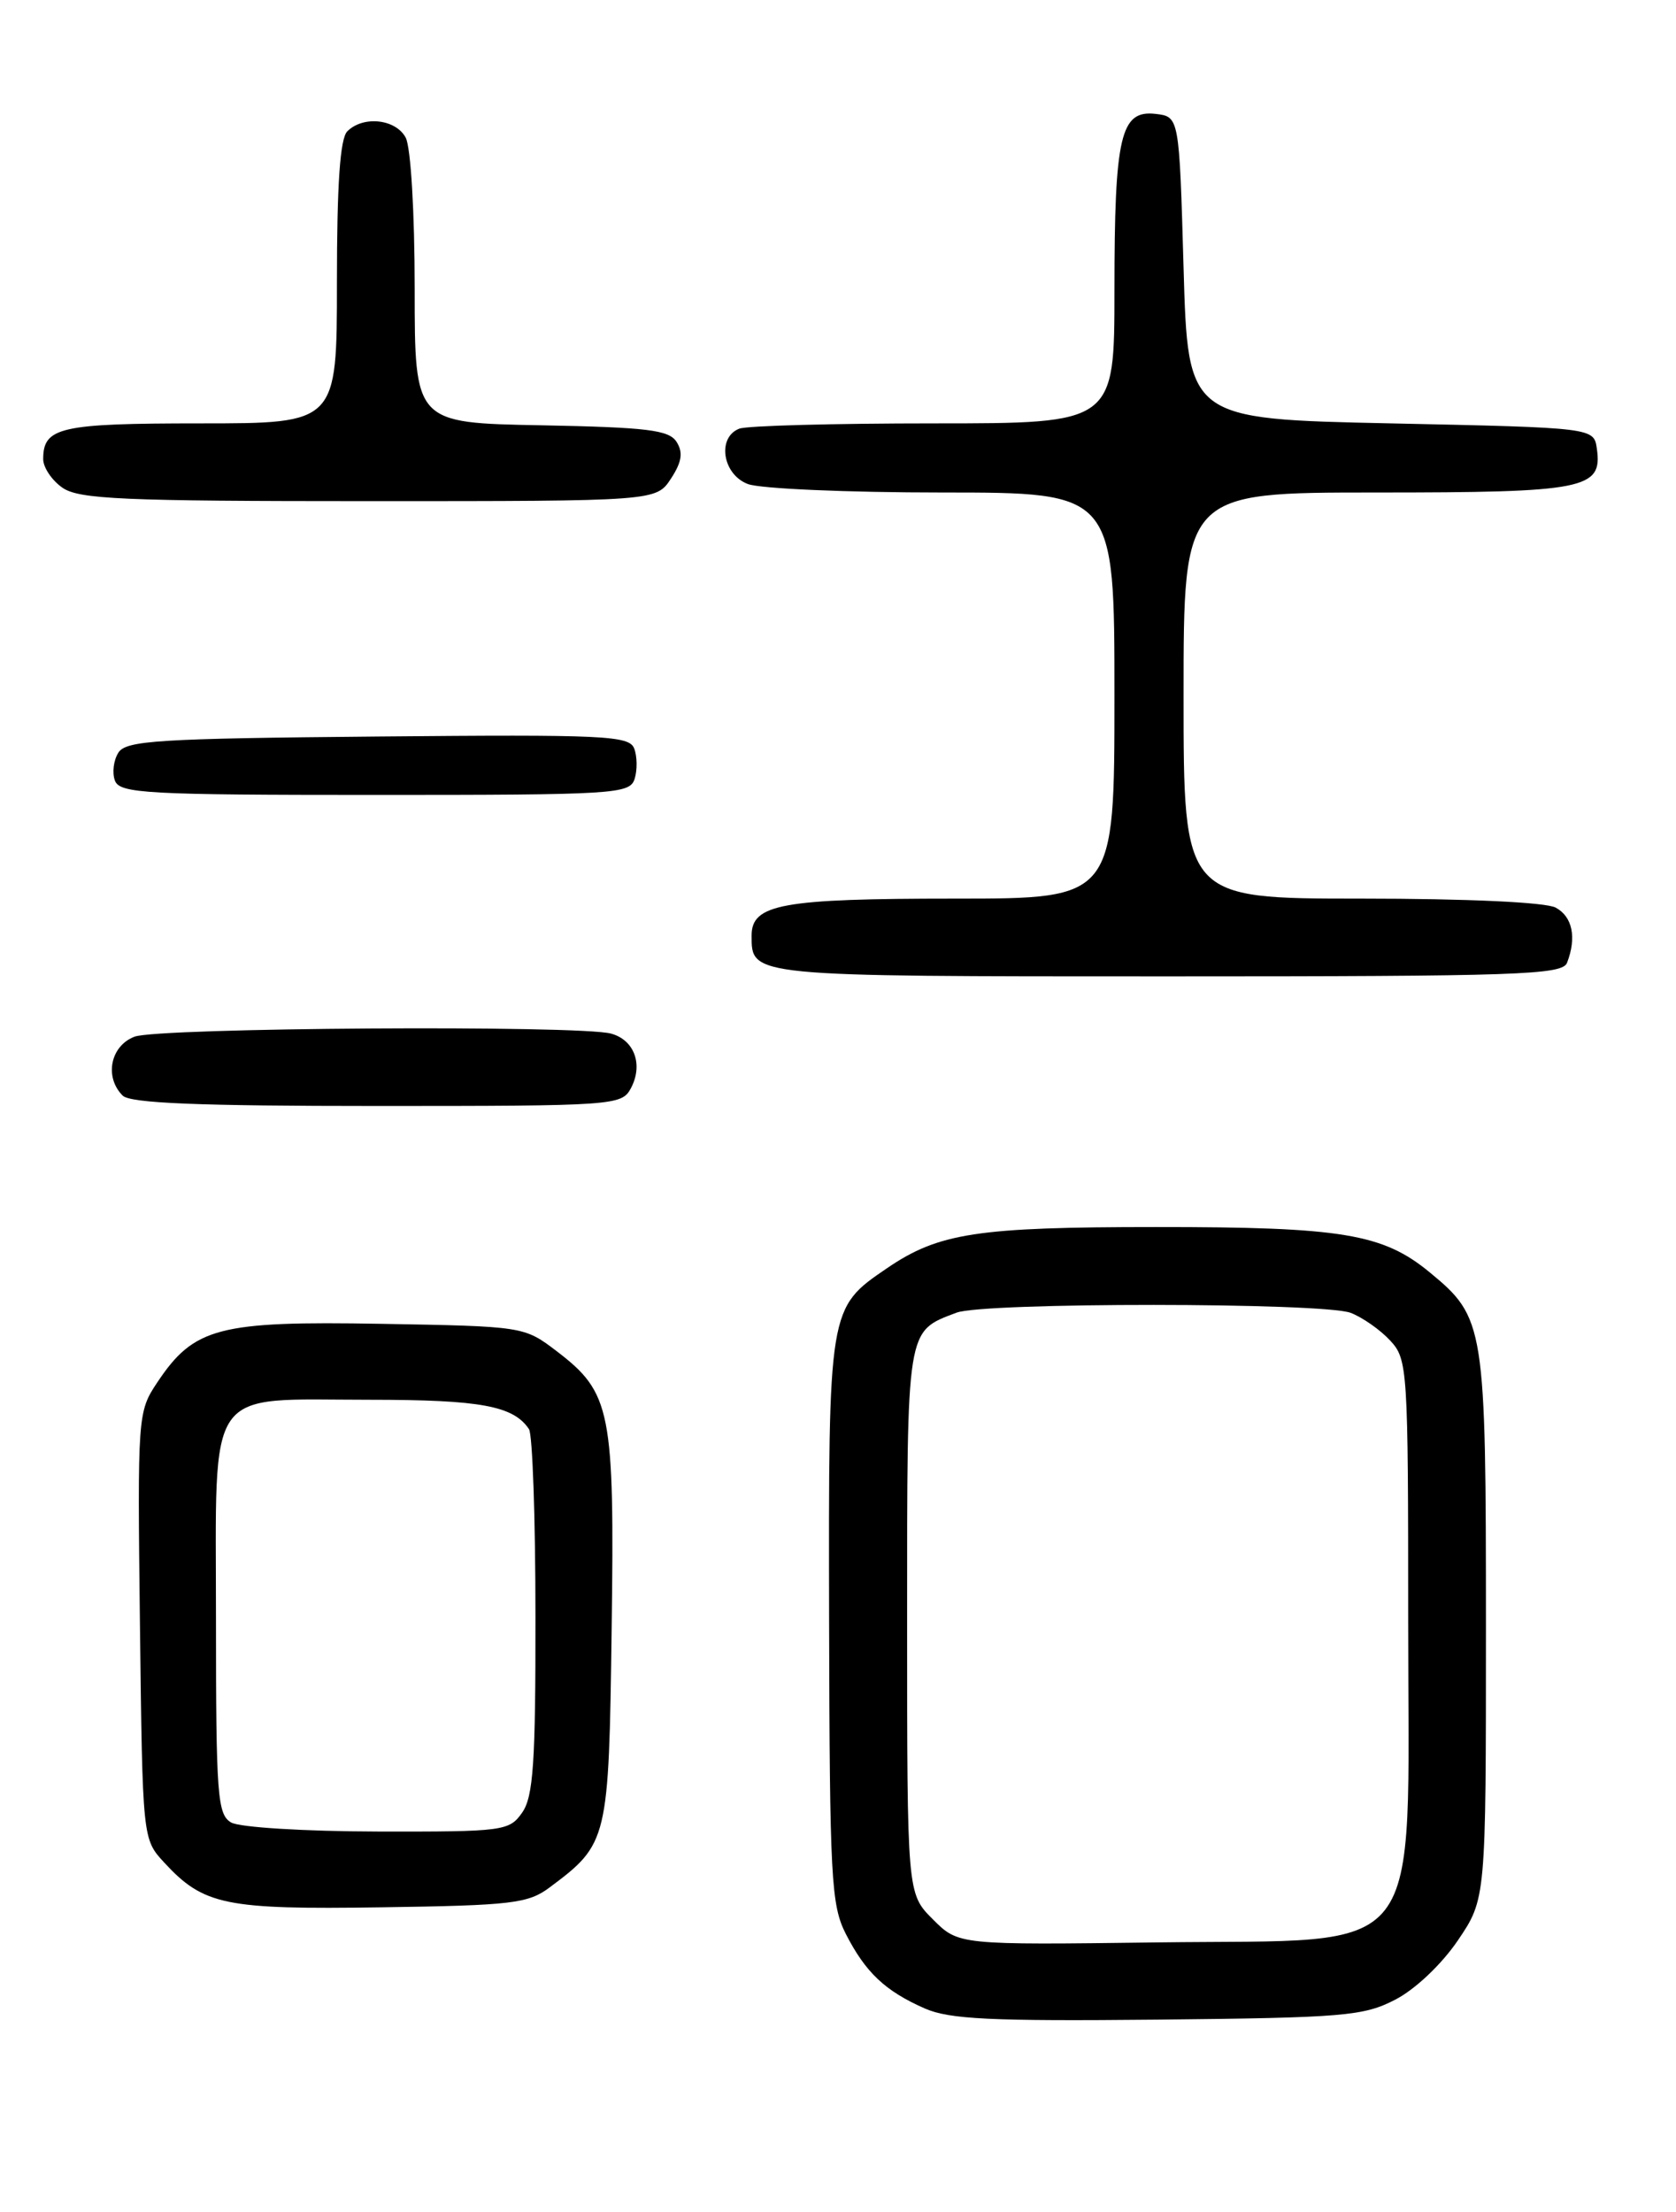<?xml version="1.0" encoding="UTF-8" standalone="no"?>
<!DOCTYPE svg PUBLIC "-//W3C//DTD SVG 1.1//EN" "http://www.w3.org/Graphics/SVG/1.1/DTD/svg11.dtd" >
<svg xmlns="http://www.w3.org/2000/svg" xmlns:xlink="http://www.w3.org/1999/xlink" version="1.1" viewBox="0 0 194 256">
 <g >
 <path fill="currentColor"
d=" M 161.50 231.43 C 163.81 230.24 166.87 227.34 168.75 224.57 C 172.00 219.77 172.00 219.77 172.00 188.35 C 172.00 153.36 171.87 152.51 165.50 147.26 C 160.07 142.78 155.35 142.00 133.81 142.01 C 113.13 142.01 108.66 142.69 102.68 146.77 C 95.88 151.40 95.90 151.33 95.97 187.62 C 96.04 217.37 96.20 220.48 97.91 223.83 C 100.19 228.28 102.45 230.42 107.03 232.44 C 109.88 233.70 114.69 233.93 134.00 233.74 C 155.54 233.52 157.83 233.33 161.50 231.43 Z  M 63.62 218.44 C 70.39 213.38 70.47 213.04 70.80 188.52 C 71.14 163.25 70.74 161.19 64.44 156.38 C 60.67 153.51 60.62 153.50 44.08 153.21 C 25.32 152.88 22.46 153.62 18.22 159.97 C 15.93 163.40 15.91 163.73 16.20 188.14 C 16.50 212.84 16.50 212.84 19.00 215.55 C 23.57 220.50 26.05 221.01 44.18 220.74 C 59.25 220.52 61.13 220.30 63.62 218.44 Z  M 73.02 125.96 C 74.48 123.23 73.44 120.35 70.72 119.62 C 66.98 118.62 18.31 118.93 15.57 119.98 C 12.78 121.04 12.05 124.65 14.20 126.80 C 15.08 127.68 23.01 128.00 43.66 128.00 C 71.08 128.00 71.96 127.94 73.02 125.96 Z  M 181.39 111.42 C 182.52 108.49 182.01 106.08 180.07 105.04 C 178.91 104.42 169.83 104.00 157.57 104.00 C 137.00 104.00 137.00 104.00 137.00 80.50 C 137.00 57.00 137.00 57.00 159.31 57.00 C 183.46 57.00 185.50 56.60 184.84 51.94 C 184.50 49.50 184.50 49.50 161.00 49.00 C 137.50 48.50 137.50 48.50 137.00 31.00 C 136.50 13.50 136.50 13.50 133.75 13.18 C 129.70 12.72 129.00 15.73 129.00 33.57 C 129.00 49.00 129.00 49.00 108.08 49.00 C 96.58 49.00 86.45 49.27 85.58 49.61 C 82.97 50.61 83.62 54.91 86.57 56.02 C 87.98 56.56 98.10 57.00 109.07 57.00 C 129.00 57.00 129.00 57.00 129.00 80.50 C 129.00 104.00 129.00 104.00 110.57 104.00 C 90.49 104.00 87.00 104.63 87.00 108.28 C 87.00 113.03 86.66 113.00 135.09 113.00 C 175.84 113.00 180.85 112.83 181.39 111.42 Z  M 73.46 90.14 C 73.78 89.12 73.76 87.54 73.41 86.63 C 72.84 85.13 69.99 85.00 43.75 85.24 C 18.30 85.47 14.59 85.70 13.70 87.11 C 13.14 88.00 12.96 89.46 13.31 90.36 C 13.87 91.83 17.05 92.00 43.40 92.00 C 71.24 92.00 72.90 91.90 73.46 90.14 Z  M 77.66 55.40 C 78.92 53.48 79.09 52.37 78.32 51.15 C 77.45 49.76 74.96 49.46 62.64 49.22 C 48.00 48.95 48.00 48.95 48.00 33.41 C 48.00 24.61 47.55 17.03 46.96 15.93 C 45.81 13.77 42.04 13.36 40.20 15.20 C 39.36 16.04 39.00 21.36 39.00 32.70 C 39.00 49.00 39.00 49.00 23.20 49.00 C 6.93 49.00 5.00 49.44 5.00 53.14 C 5.00 54.10 6.00 55.59 7.22 56.44 C 9.13 57.78 14.22 58.00 42.70 58.00 C 75.95 58.00 75.95 58.00 77.66 55.40 Z  M 107.98 222.13 C 105.00 219.15 105.00 219.15 105.00 187.65 C 105.00 153.37 104.88 154.14 110.72 151.92 C 113.89 150.71 153.16 150.73 156.34 151.94 C 157.70 152.46 159.75 153.89 160.90 155.13 C 162.94 157.31 163.00 158.30 163.00 187.67 C 163.00 227.58 165.48 224.39 134.06 224.80 C 110.95 225.10 110.95 225.10 107.98 222.13 Z  M 26.75 210.92 C 25.17 210.00 25.00 207.78 25.00 187.51 C 25.00 159.95 23.57 162.00 42.79 162.00 C 55.62 162.00 59.43 162.70 61.23 165.40 C 61.64 166.00 61.98 175.74 61.98 187.03 C 62.00 204.01 61.73 207.94 60.44 209.78 C 58.95 211.91 58.28 212.00 43.69 211.97 C 35.24 211.95 27.72 211.49 26.75 210.92 Z "/>
</g>
</svg>
